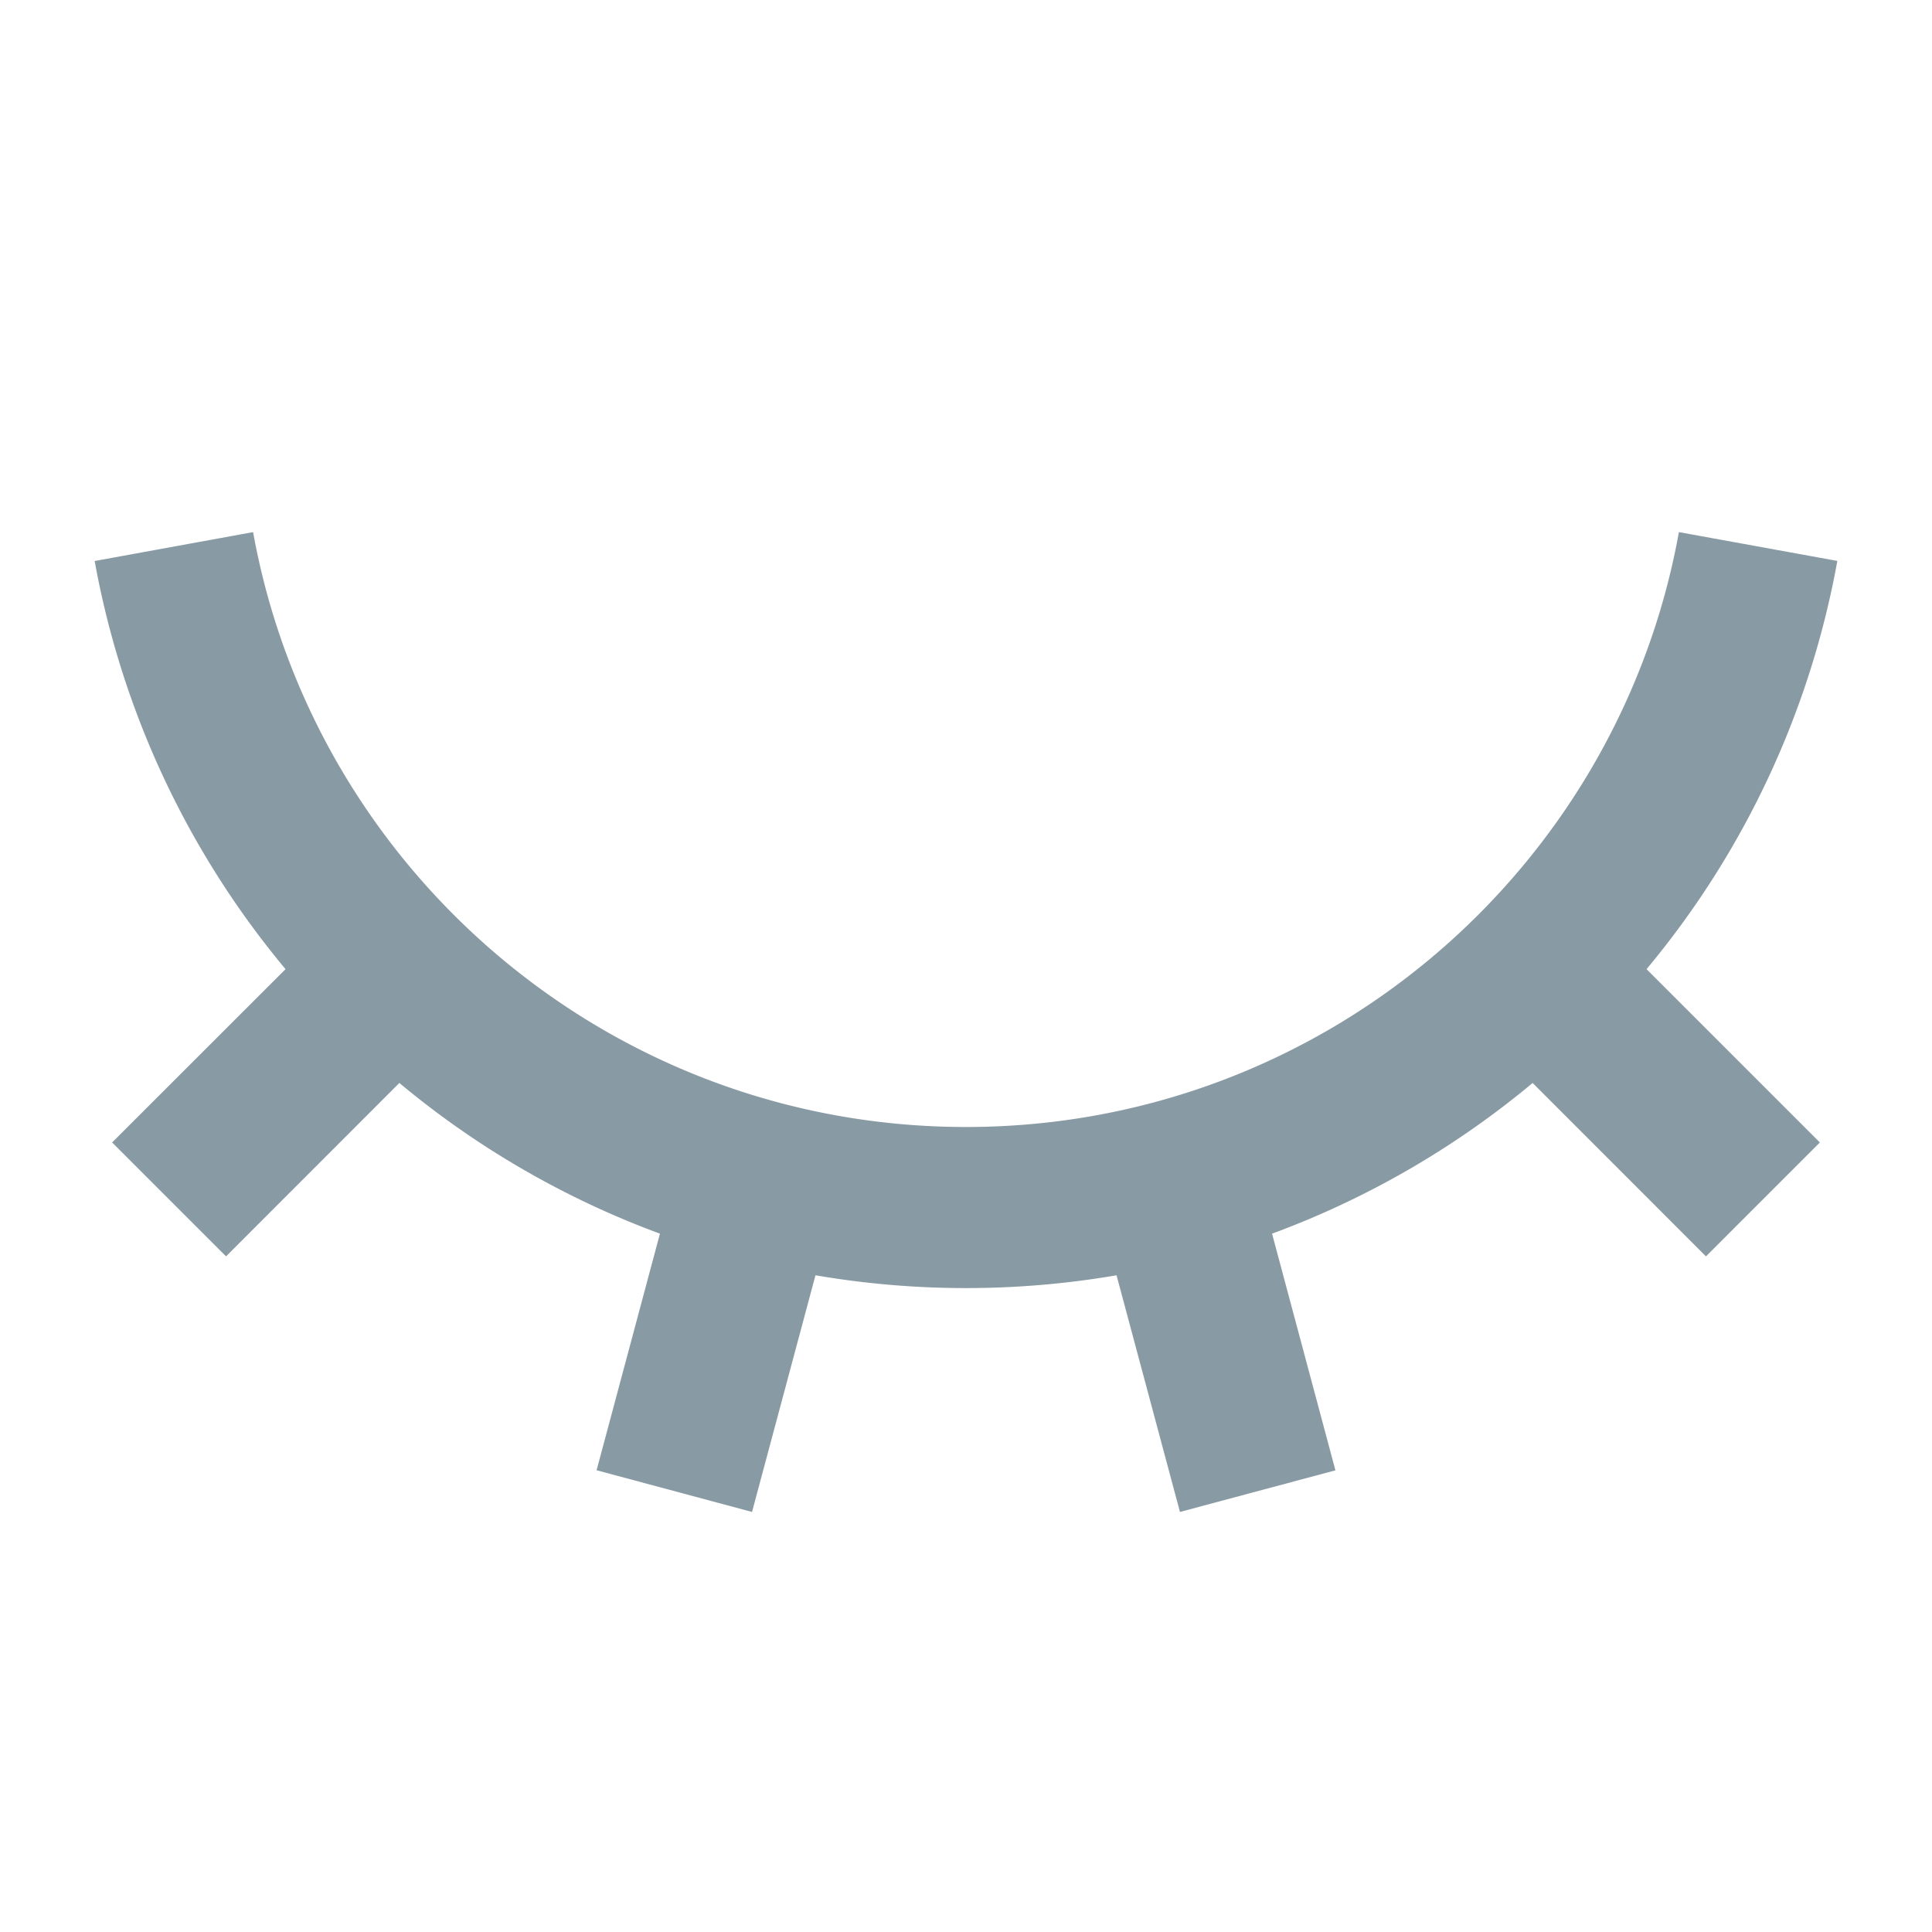 <?xml version="1.0" standalone="no"?><!DOCTYPE svg PUBLIC "-//W3C//DTD SVG 1.1//EN" "http://www.w3.org/Graphics/SVG/1.1/DTD/svg11.dtd"><svg class="icon" width="200px" height="200.00px" viewBox="0 0 1024 1024" version="1.1" xmlns="http://www.w3.org/2000/svg"><path fill="#889aa4" d="M398.592 801.365l-82.389-22.101 33.579-125.397a468.821 468.821 0 0 1-138.112-79.872l-91.861 91.904-60.373-60.373 91.904-91.861a467.499 467.499 0 0 1-101.163-216.32l83.968-15.317C166.528 461.312 323.371 597.333 512 597.333c188.587 0 345.472-136.021 377.856-315.307l83.968 15.275a467.499 467.499 0 0 1-101.12 216.363l91.861 91.861-60.373 60.373-91.861-91.904a468.821 468.821 0 0 1-138.112 79.872l33.579 125.44-82.389 22.059-33.621-125.44a472.405 472.405 0 0 1-159.573 0l-33.621 125.44z" /></svg>